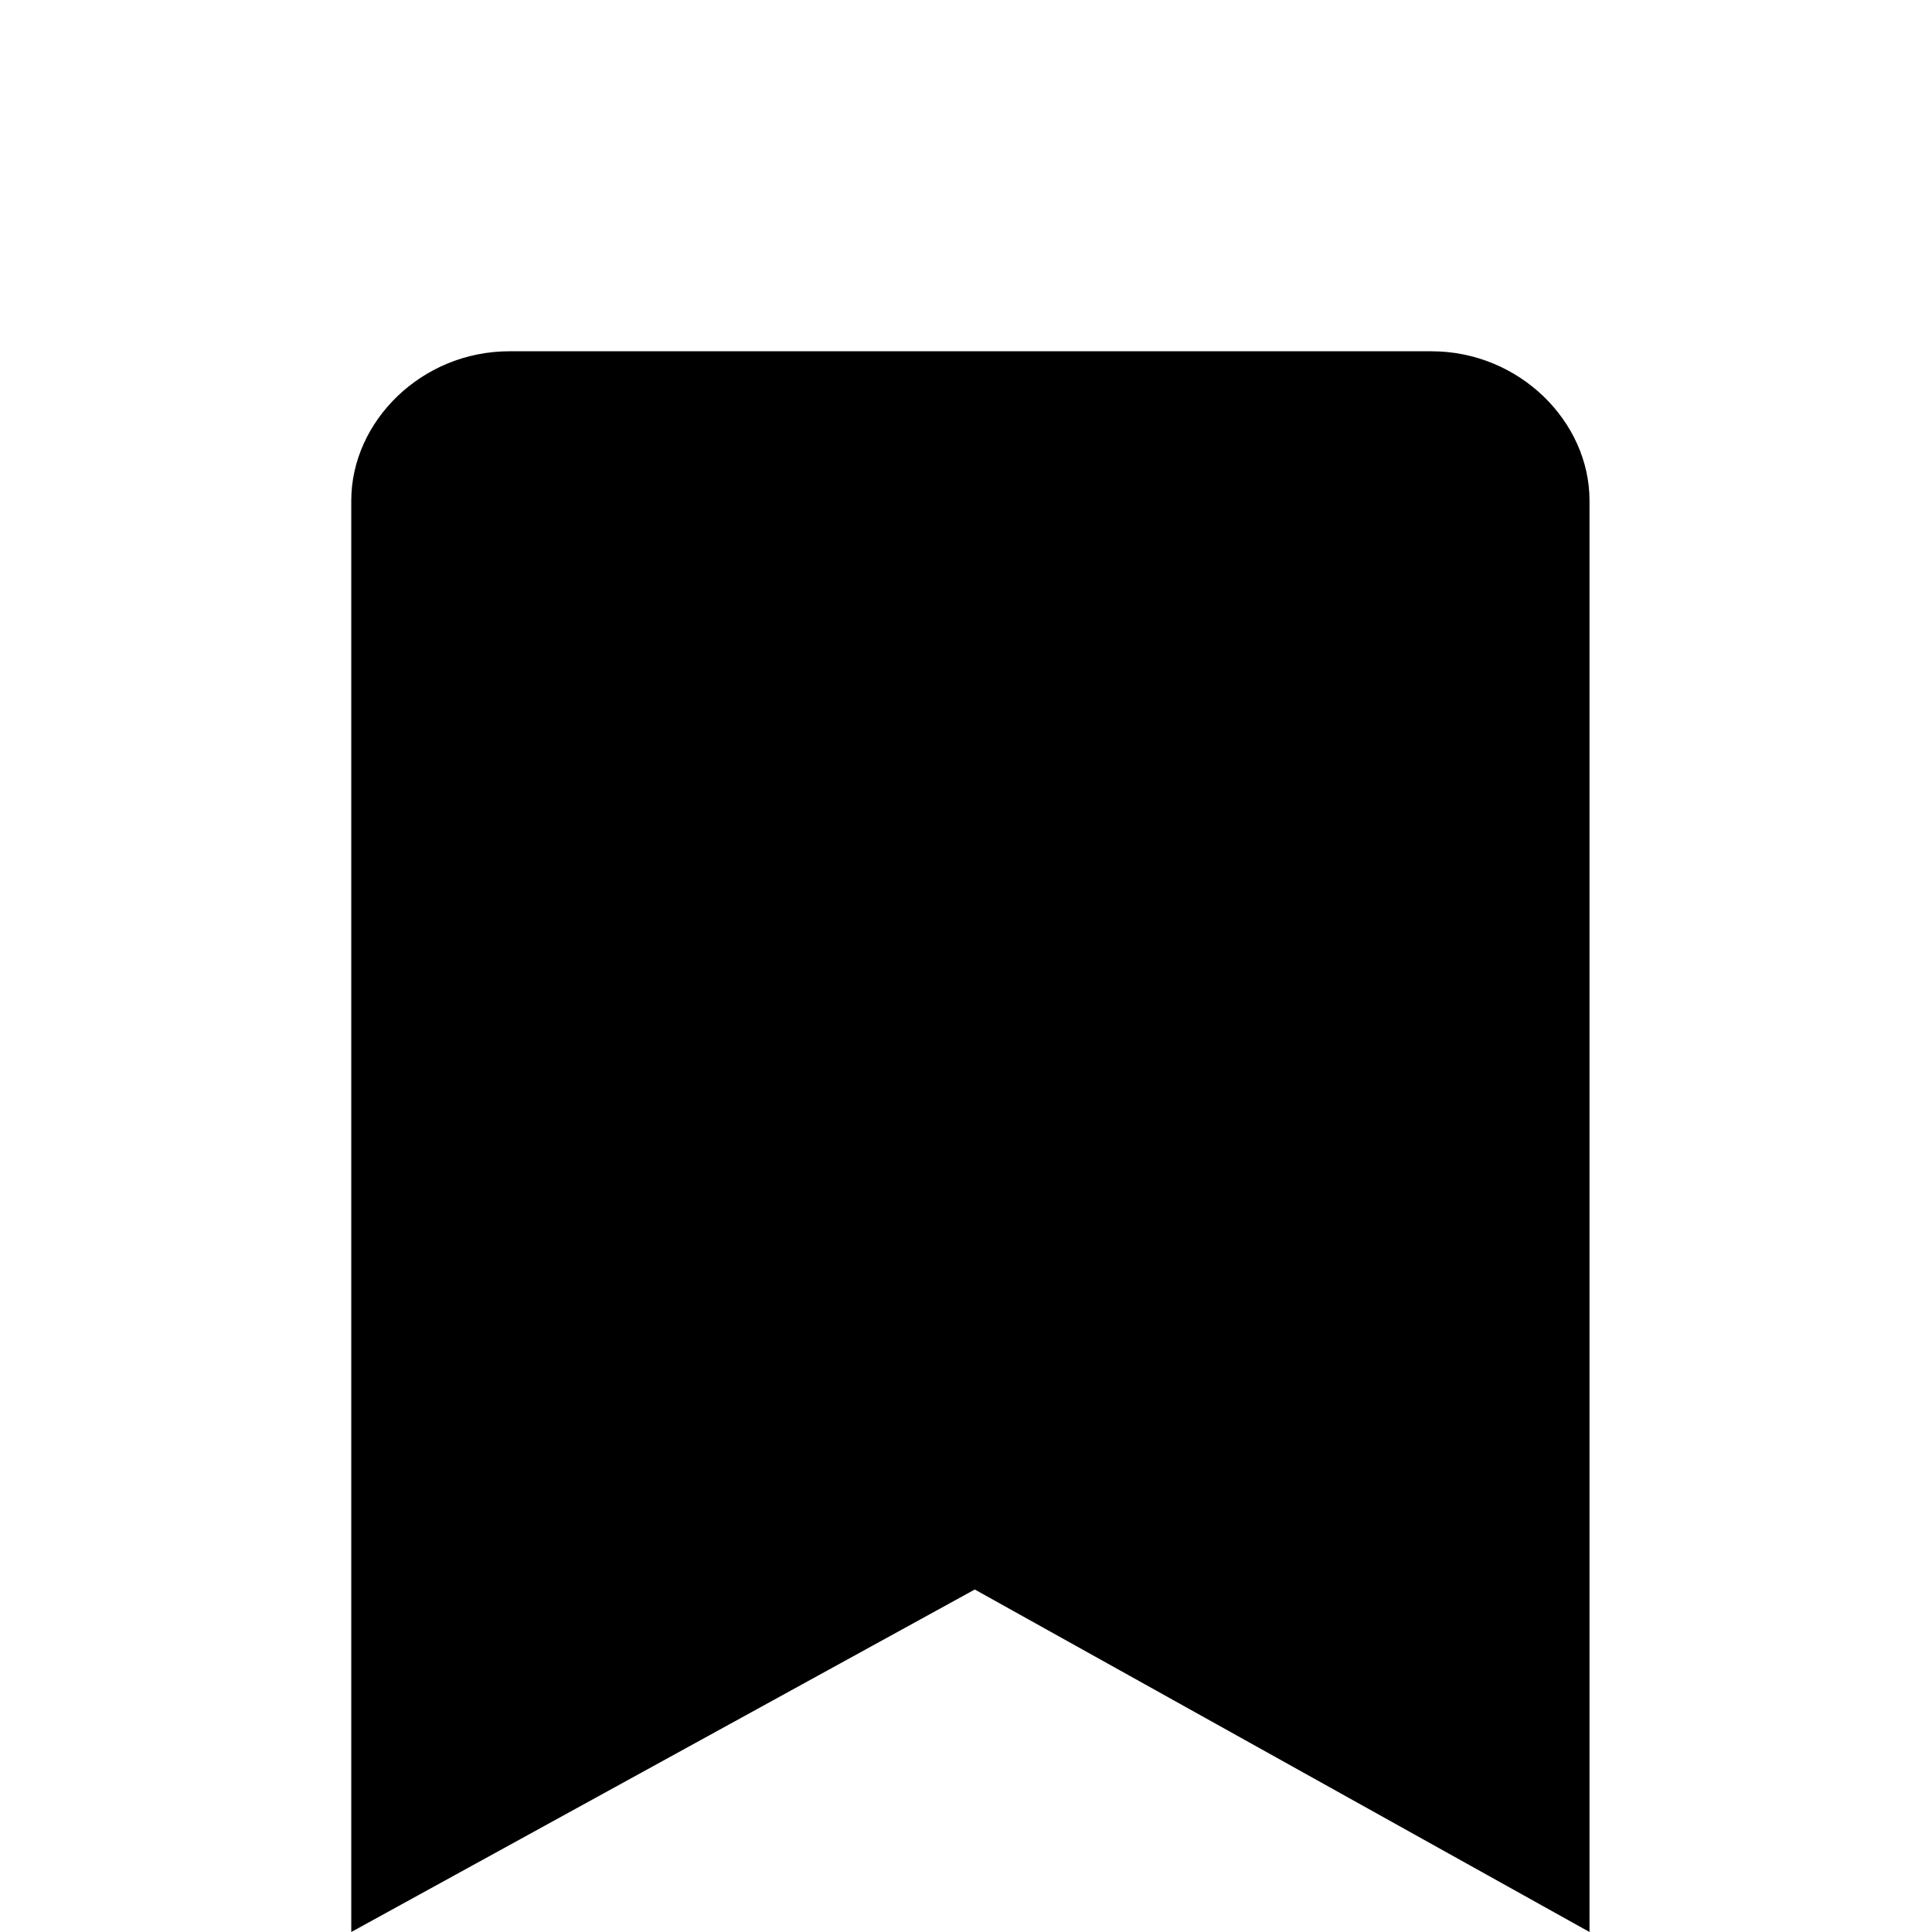 <?xml version="1.0" encoding="utf-8"?>
<!-- Generator: Adobe Illustrator 24.0.1, SVG Export Plug-In . SVG Version: 6.00 Build 0)  -->
<svg version="1.1" id="Bookmark_x5F_full" xmlns="http://www.w3.org/2000/svg" xmlns:xlink="http://www.w3.org/1999/xlink" x="0px"
	 y="0px" viewBox="-4 -4 22 22" style="enable-background:new -4 -4 22 22" xml:space="preserve">
<path id="Path" class="shape" d="M0,18V1.7C0,0.8,0.8,0,1.8,0h10.5c1,0,1.8,0.8,1.8,1.7V18l-7-3.9L0,18z"/>
</svg>
